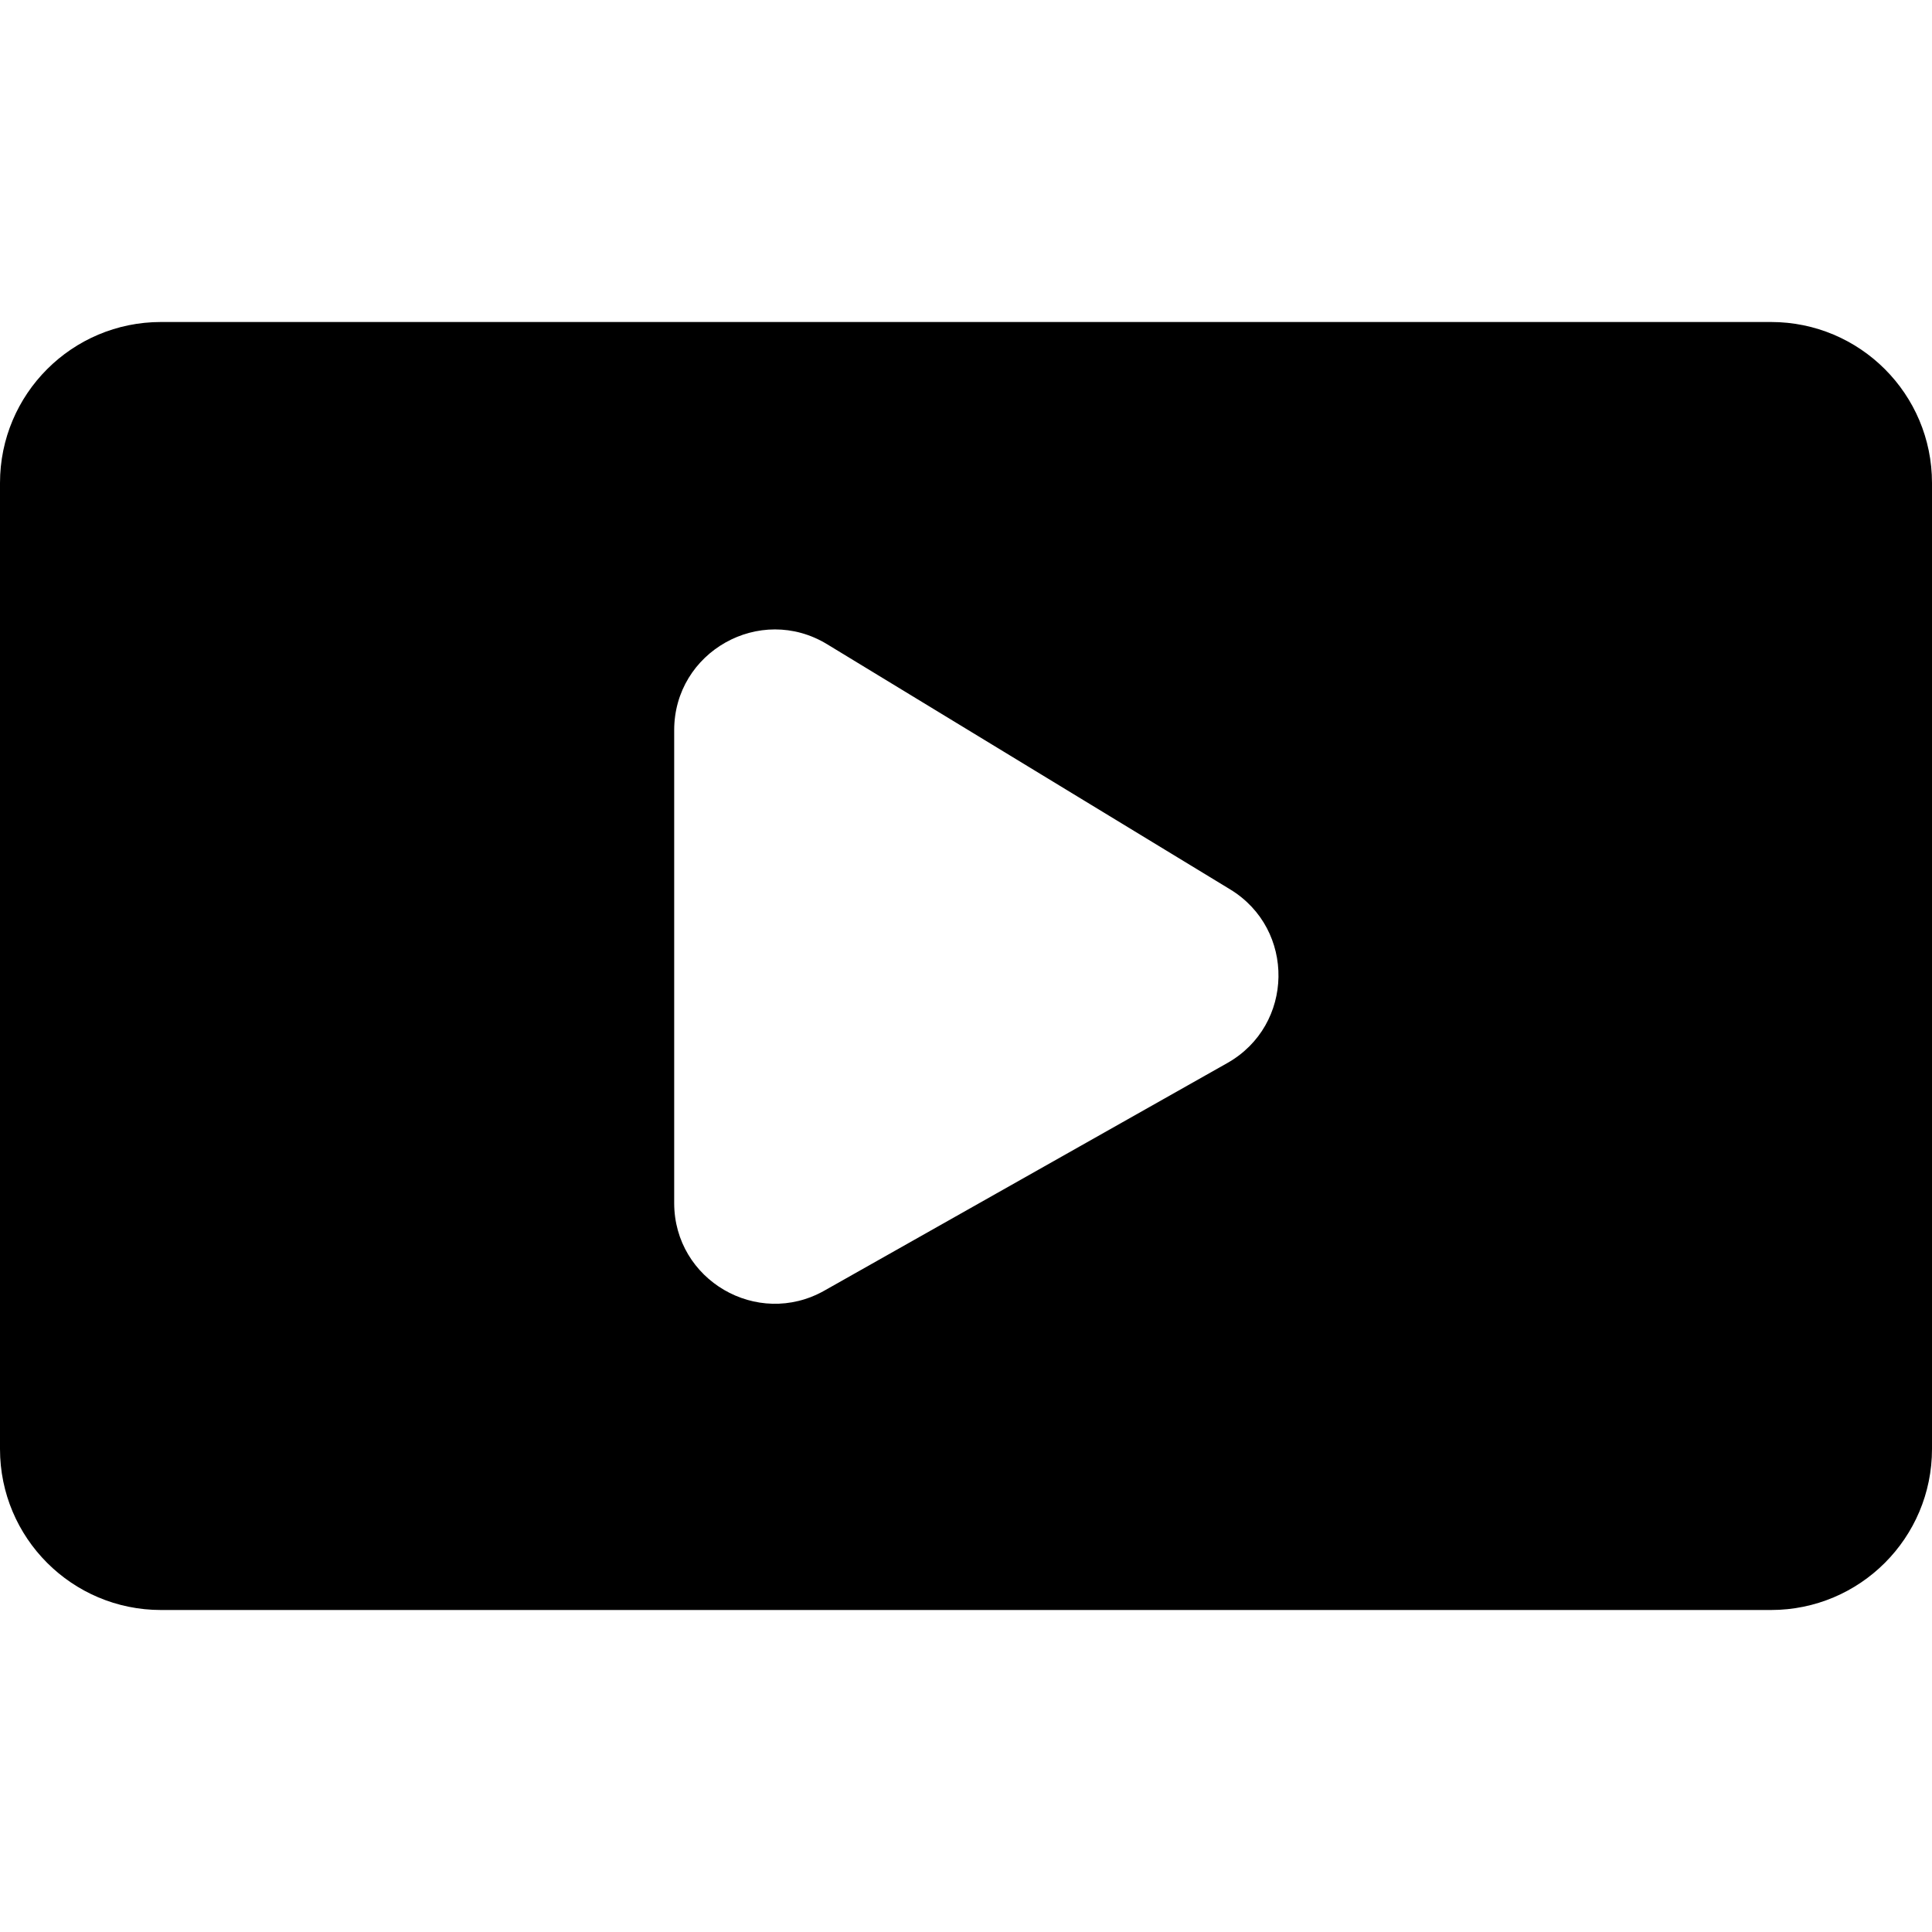 <svg width="24" height="24" viewBox="0 0 24 24" fill="none" xmlns="http://www.w3.org/2000/svg">
<path fill-rule="evenodd" clip-rule="evenodd" d="M24 6C24 4.895 23.105 4 22 4H2C0.895 4 0 4.895 0 6V18C0 19.105 0.895 20 2 20H22C23.105 20 24 19.105 24 18V6ZM8.375 9.071C8.375 8.096 9.442 7.496 10.275 8.003L15.281 11.048C16.097 11.544 16.078 12.735 15.247 13.205L10.24 16.033C9.406 16.503 8.375 15.901 8.375 14.944V9.071Z" fill="black"/>
</svg>
